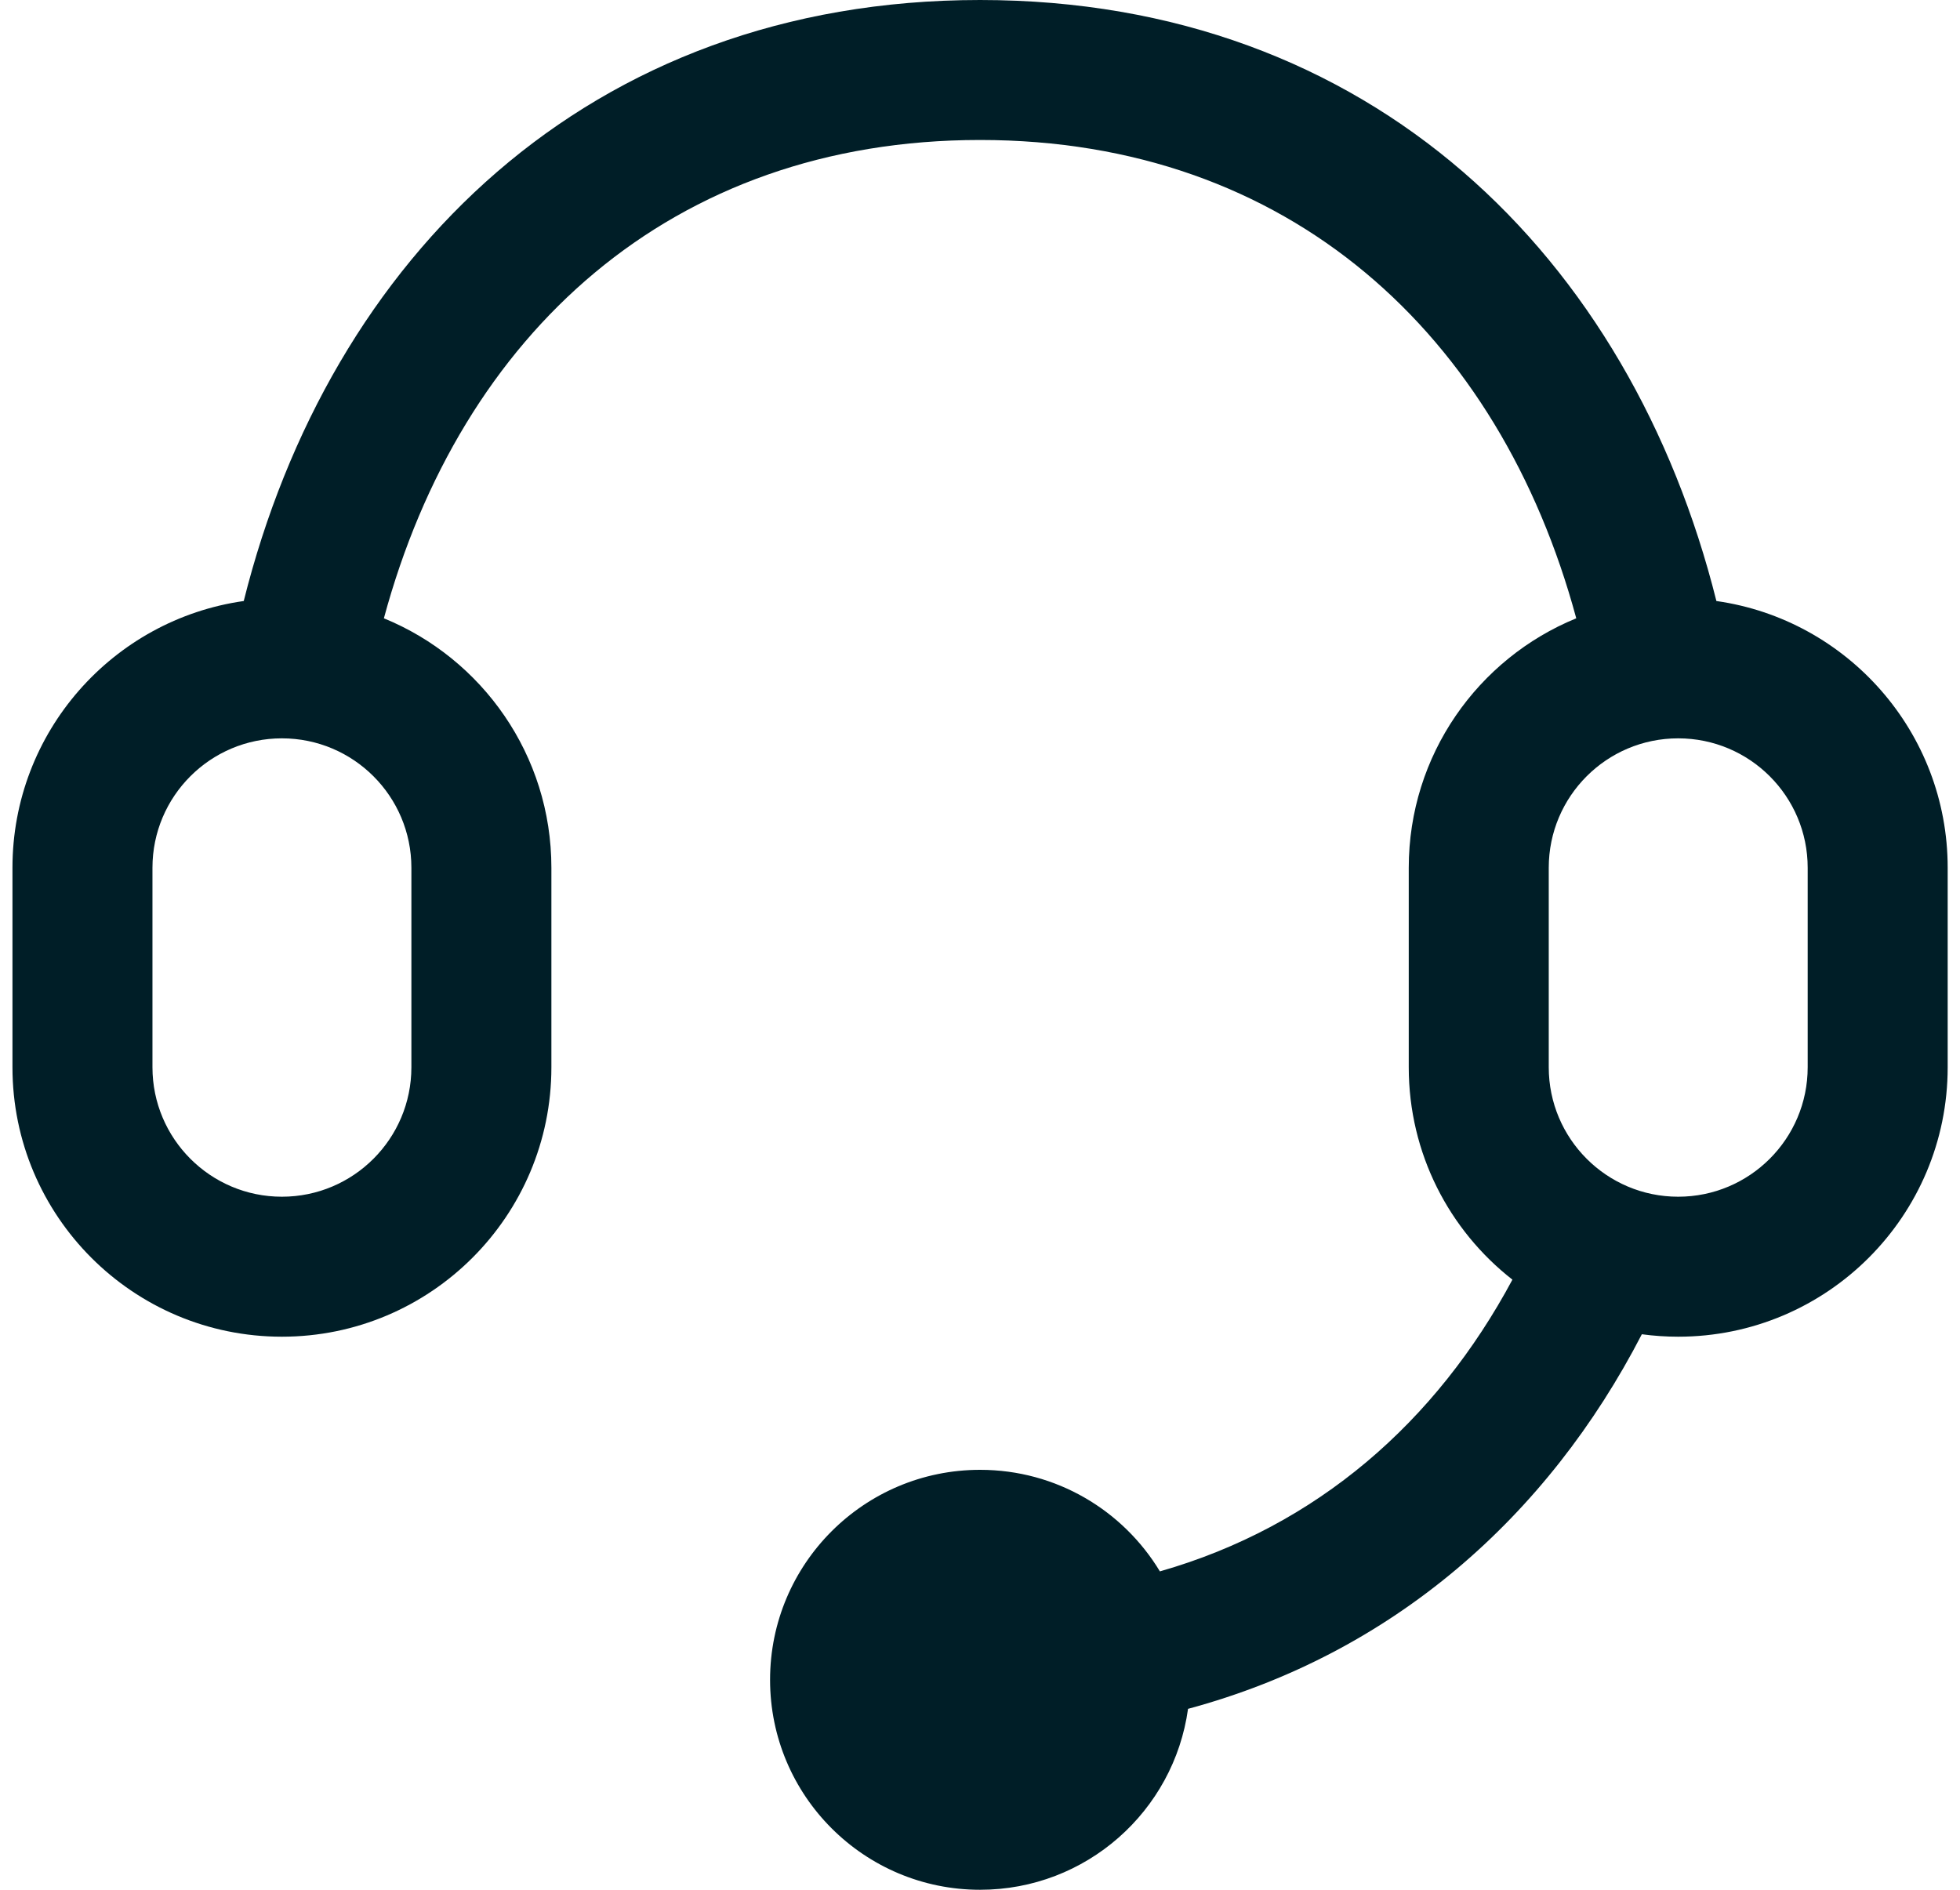 <svg width="28" height="27" viewBox="0 0 28 27" fill="none" xmlns="http://www.w3.org/2000/svg">
<path fill-rule="evenodd" clip-rule="evenodd" d="M14.001 2C9.585 2 6.581 4.775 5.484 8.834C6.888 9.408 7.877 10.788 7.877 12.398V15.248C7.877 17.374 6.153 19.098 4.027 19.098C1.901 19.098 0.178 17.374 0.178 15.248V12.398C0.178 10.457 1.614 8.852 3.482 8.587C4.709 3.681 8.406 0 14.001 0C19.596 0 23.293 3.681 24.52 8.587C26.387 8.852 27.824 10.458 27.824 12.398V15.248C27.824 17.374 26.1 19.098 23.974 19.098C23.798 19.098 23.625 19.086 23.455 19.063C22.108 21.671 19.895 23.627 16.972 24.415C16.77 25.876 15.517 27 14.001 27C12.344 27 11.001 25.657 11.001 24C11.001 22.343 12.344 21 14.001 21C15.091 21 16.045 21.581 16.57 22.451C18.817 21.809 20.519 20.311 21.606 18.283C20.704 17.578 20.125 16.481 20.125 15.248V12.398C20.125 10.788 21.114 9.408 22.518 8.834C21.421 4.775 18.417 2 14.001 2ZM22.125 12.398C22.125 11.377 22.953 10.549 23.974 10.549C24.996 10.549 25.824 11.377 25.824 12.398V15.248C25.824 16.269 24.996 17.098 23.974 17.098C22.953 17.098 22.125 16.269 22.125 15.248V12.398ZM4.027 10.549C3.006 10.549 2.178 11.377 2.178 12.398V15.248C2.178 16.269 3.006 17.098 4.027 17.098C5.049 17.098 5.877 16.269 5.877 15.248V12.398C5.877 11.377 5.049 10.549 4.027 10.549Z" fill="#001E27"/>
</svg>
